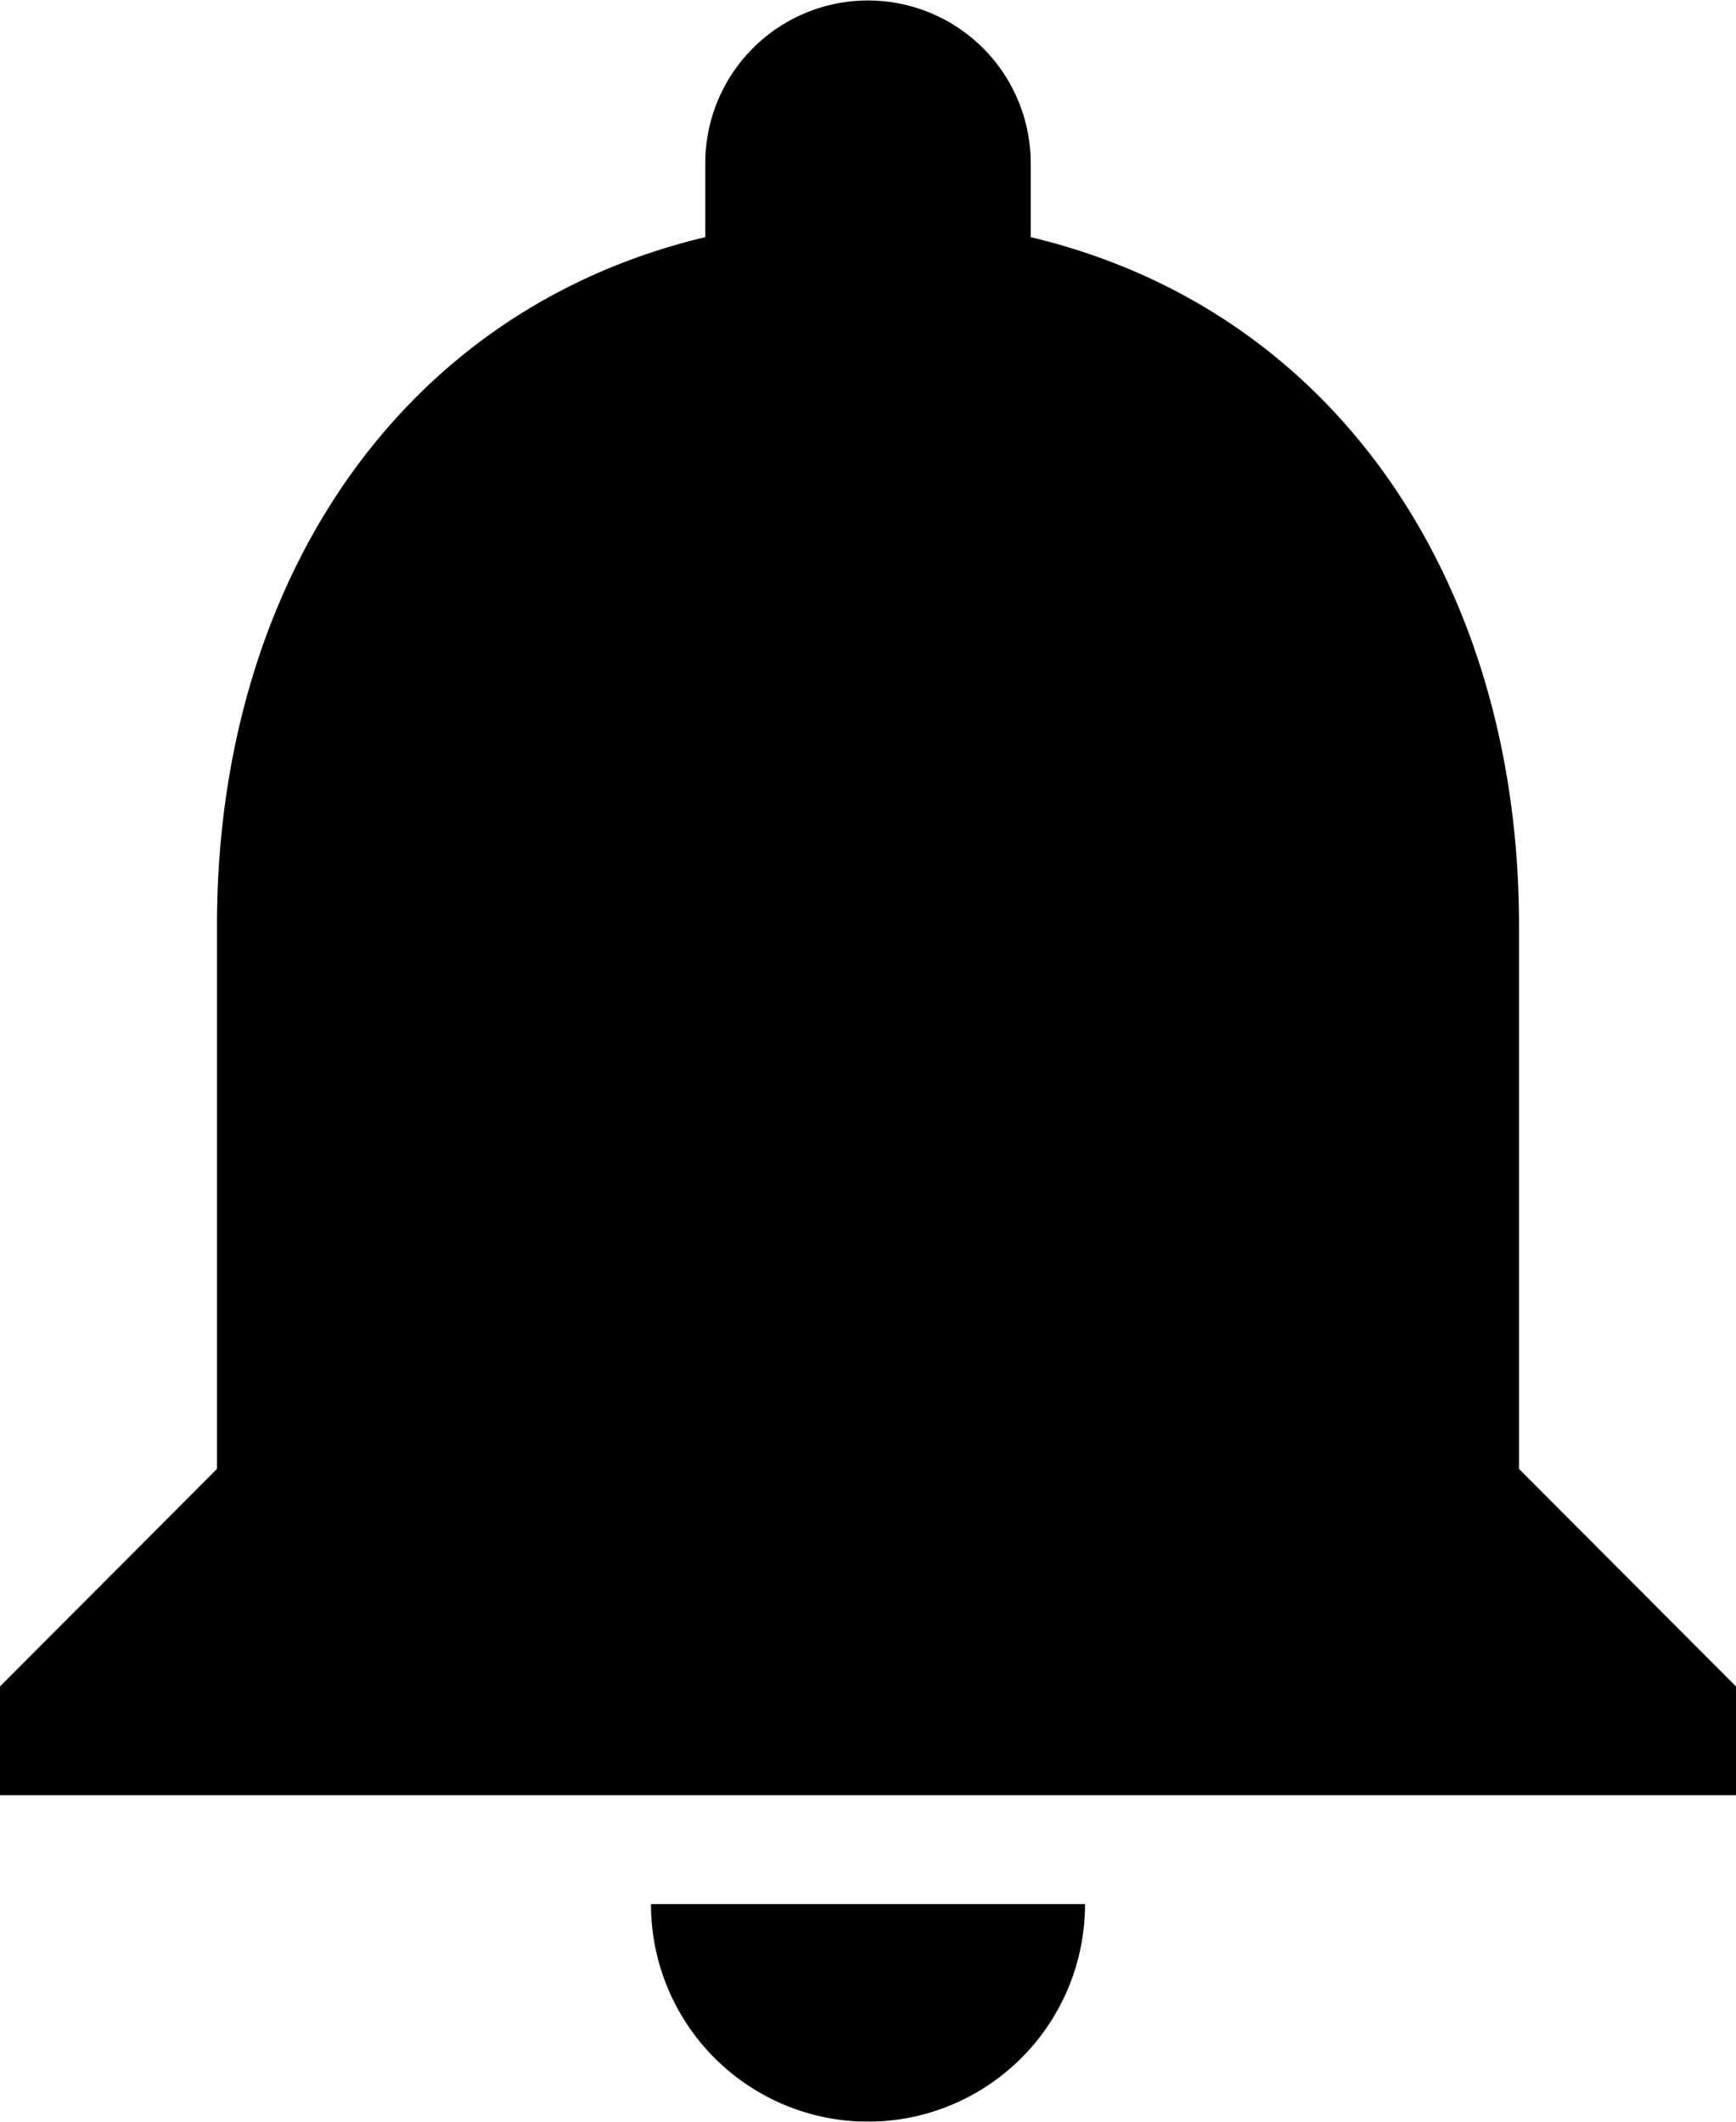 <svg xmlns="http://www.w3.org/2000/svg" xmlns:xlink="http://www.w3.org/1999/xlink" width="18" height="22" viewBox="0 0 18 22">
  <defs>
    <style>
      .cls-1 {
        fill-rule: evenodd;
        filter: url(#filter);
      }
    </style>
    <filter id="filter" x="918" y="116" width="18" height="22" filterUnits="userSpaceOnUse">
      <feFlood result="flood" flood-color="#2681d9"/>
      <feComposite result="composite" operator="in" in2="SourceGraphic"/>
      <feBlend result="blend" in2="SourceGraphic"/>
    </filter>
  </defs>
  <path id="Forma_1_копия_14" data-name="Forma 1 копия 14" class="cls-1" d="M927,138a2.253,2.253,0,0,0,2.25-2.256h-4.5A2.253,2.253,0,0,0,927,138Zm6.75-6.769V125.59c0-3.47-1.839-6.363-5.063-7.131v-0.767a1.687,1.687,0,1,0-3.374,0v0.767c-3.224.768-5.063,3.662-5.063,7.131v5.641L918,133.487v1.128h18v-1.128Z" transform="translate(-918 -116)"/>
</svg>
